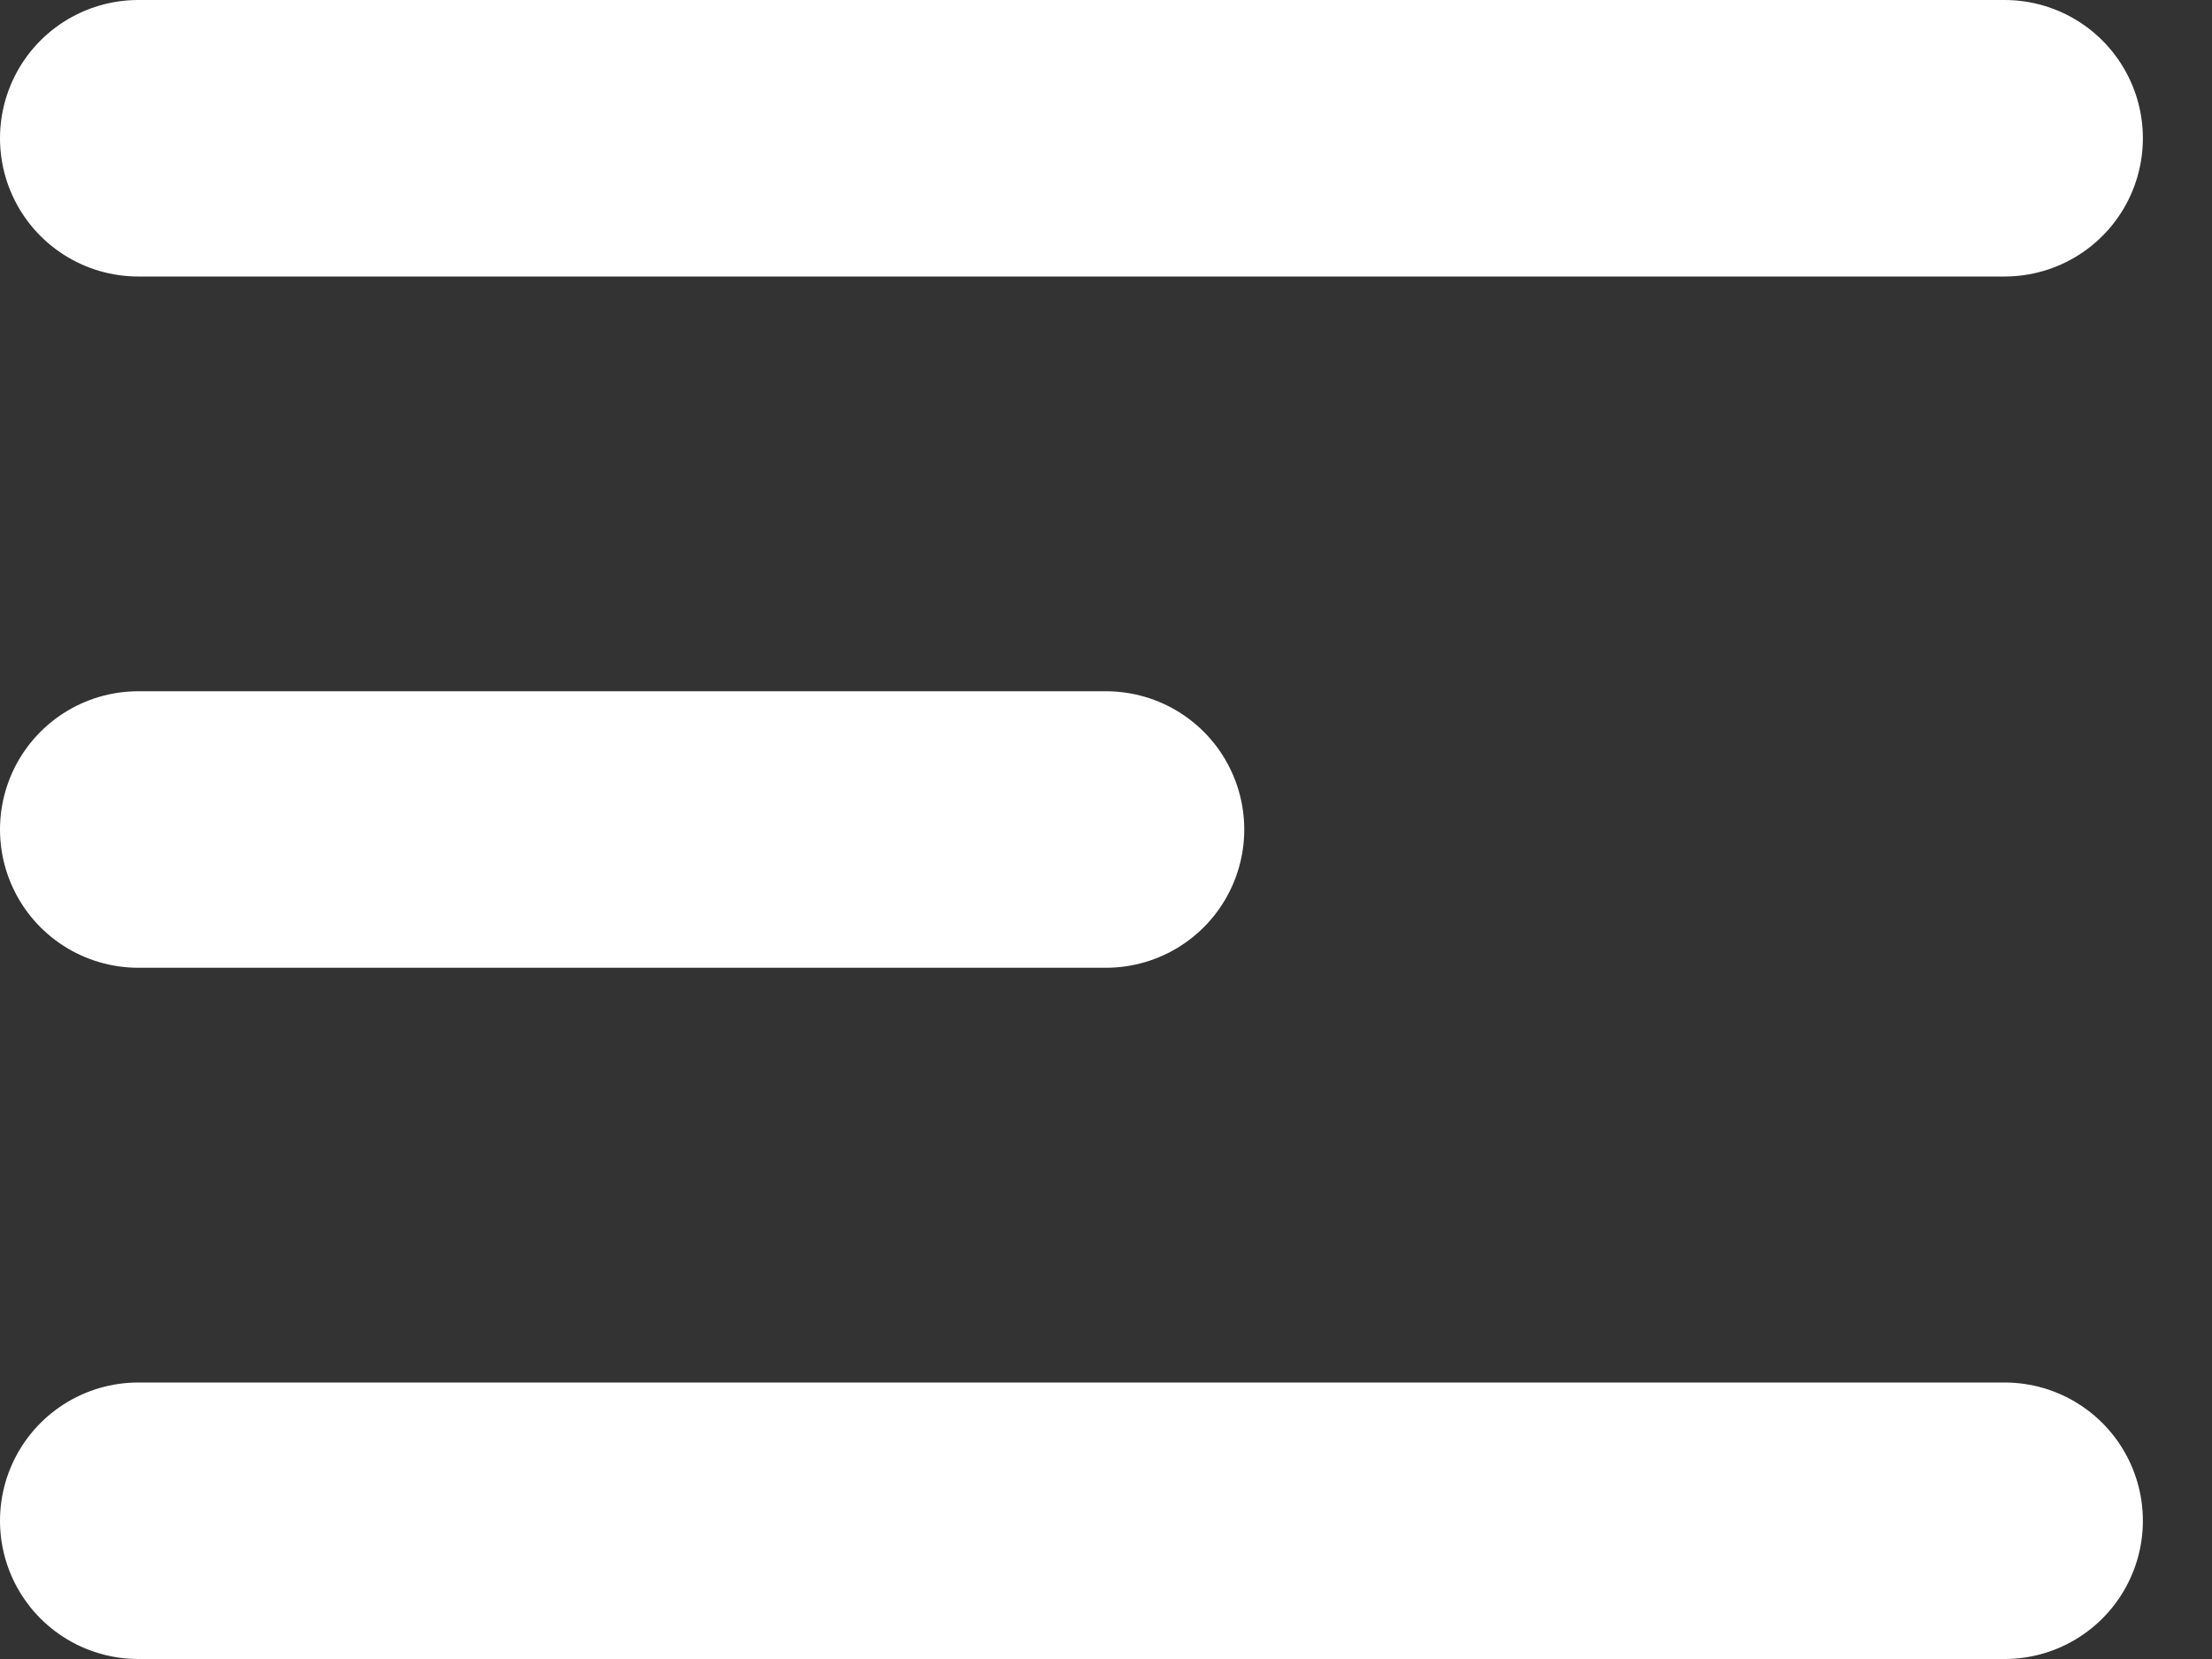 <svg width="16" height="12" viewBox="0 0 16 12" fill="none" xmlns="http://www.w3.org/2000/svg">
<rect x="0" y="0" width="16" height="12" fill="#333333" stroke="none"/>
<path d="M1 1H14.5" stroke="white" stroke-width="2" stroke-linecap="round"/>
<path d="M1 11H14.5" stroke="white" stroke-width="2" stroke-linecap="round"/>
<path d="M1 6H8" stroke="white" stroke-width="2" stroke-linecap="round"/>
</svg>
